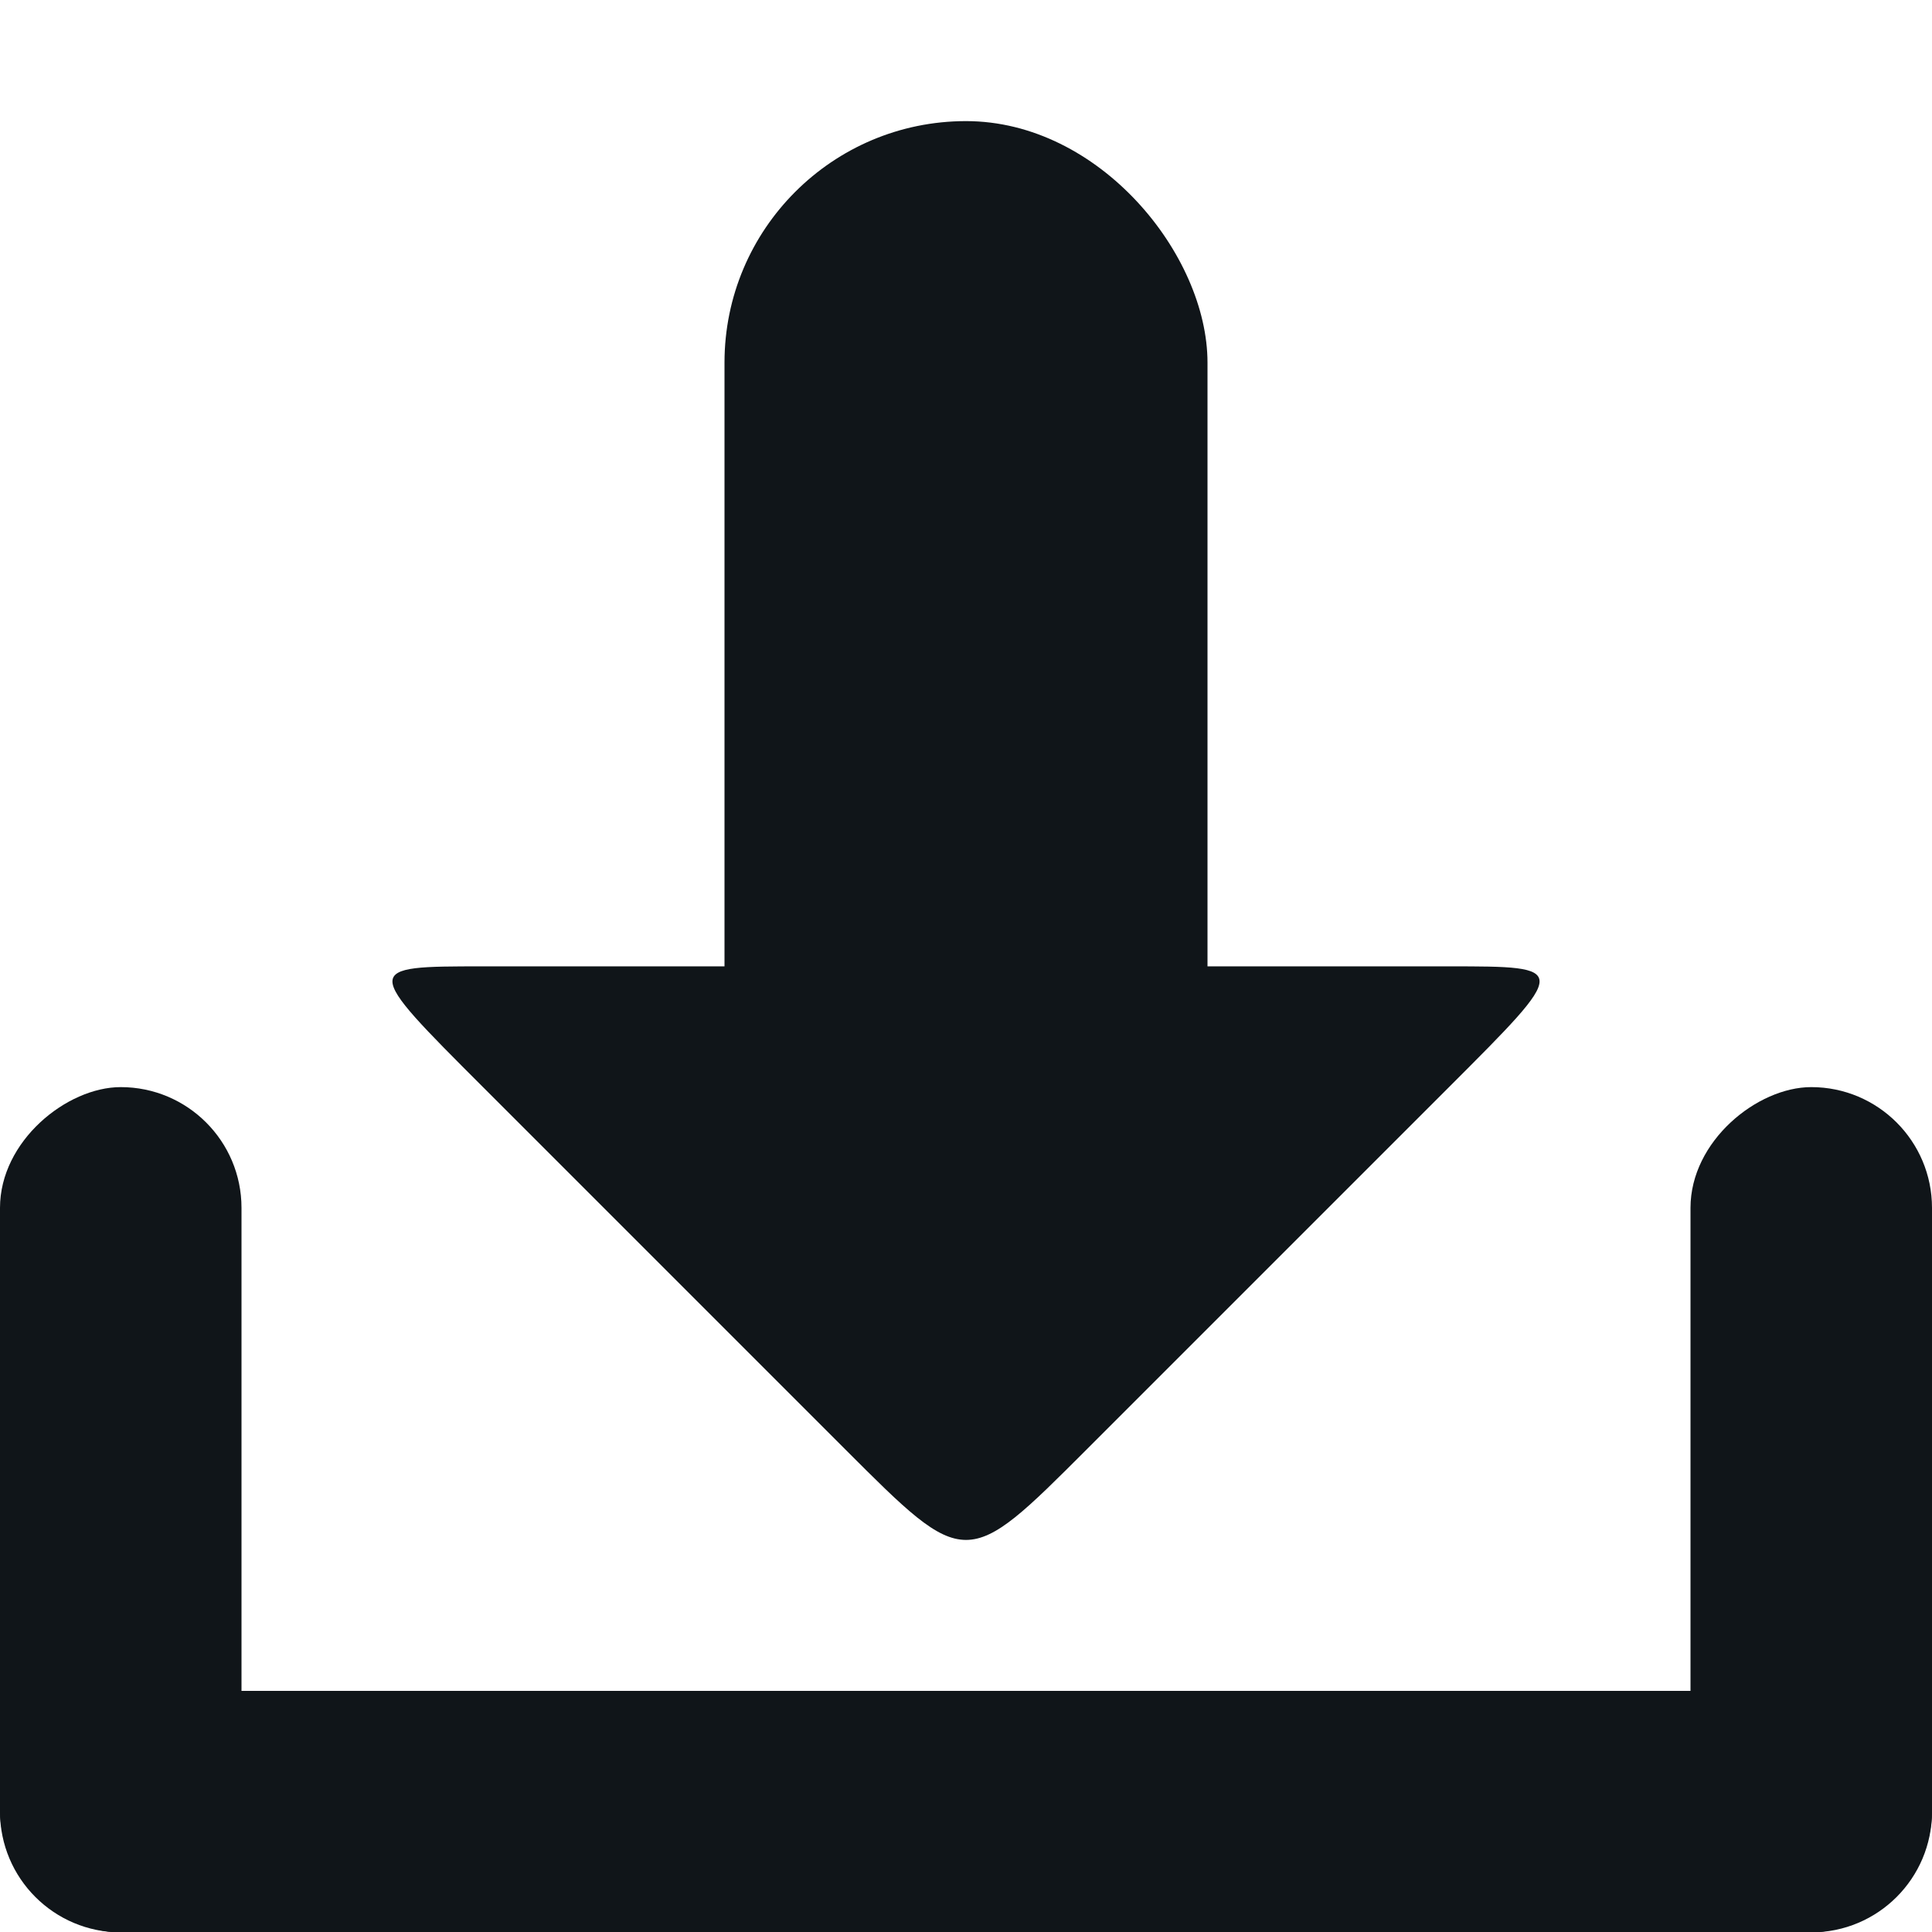 <svg xmlns="http://www.w3.org/2000/svg" viewBox="0 0 16 16">
 <g transform="translate(0,-1036.362)">
  <g transform="translate(15.607,15.875)" style="fill:#101519;opacity:1;fill-opacity:1">
   <rect rx="1" y="1034.49" x="-15.607" height="2" width="16" style="fill:#101519;stroke:none"/>
   <rect transform="matrix(0,1,-1,0,0,0)" width="7" height="2" x="1029.49" y="13.607" rx="1" style="fill:#101519;stroke:none"/>
   <rect rx="1" y="-0.393" x="1029.49" height="2" width="7" transform="matrix(0,1,-1,0,0,0)" style="fill:#101519;stroke:none"/>
   <path d="m -6.607 1032.49 c -1 1 -1 1 -2 0 l -3 -3 c -1 -1 -1 -1 0 -1 l 8 0 c 1 0 1 0 0 1 z" style="fill:#101519;stroke:none"/>
   <rect rx="2" y="1021.49" x="-9.607" height="10" width="4" style="fill:#101519;stroke:none"/>
  </g>
 </g>
</svg>
